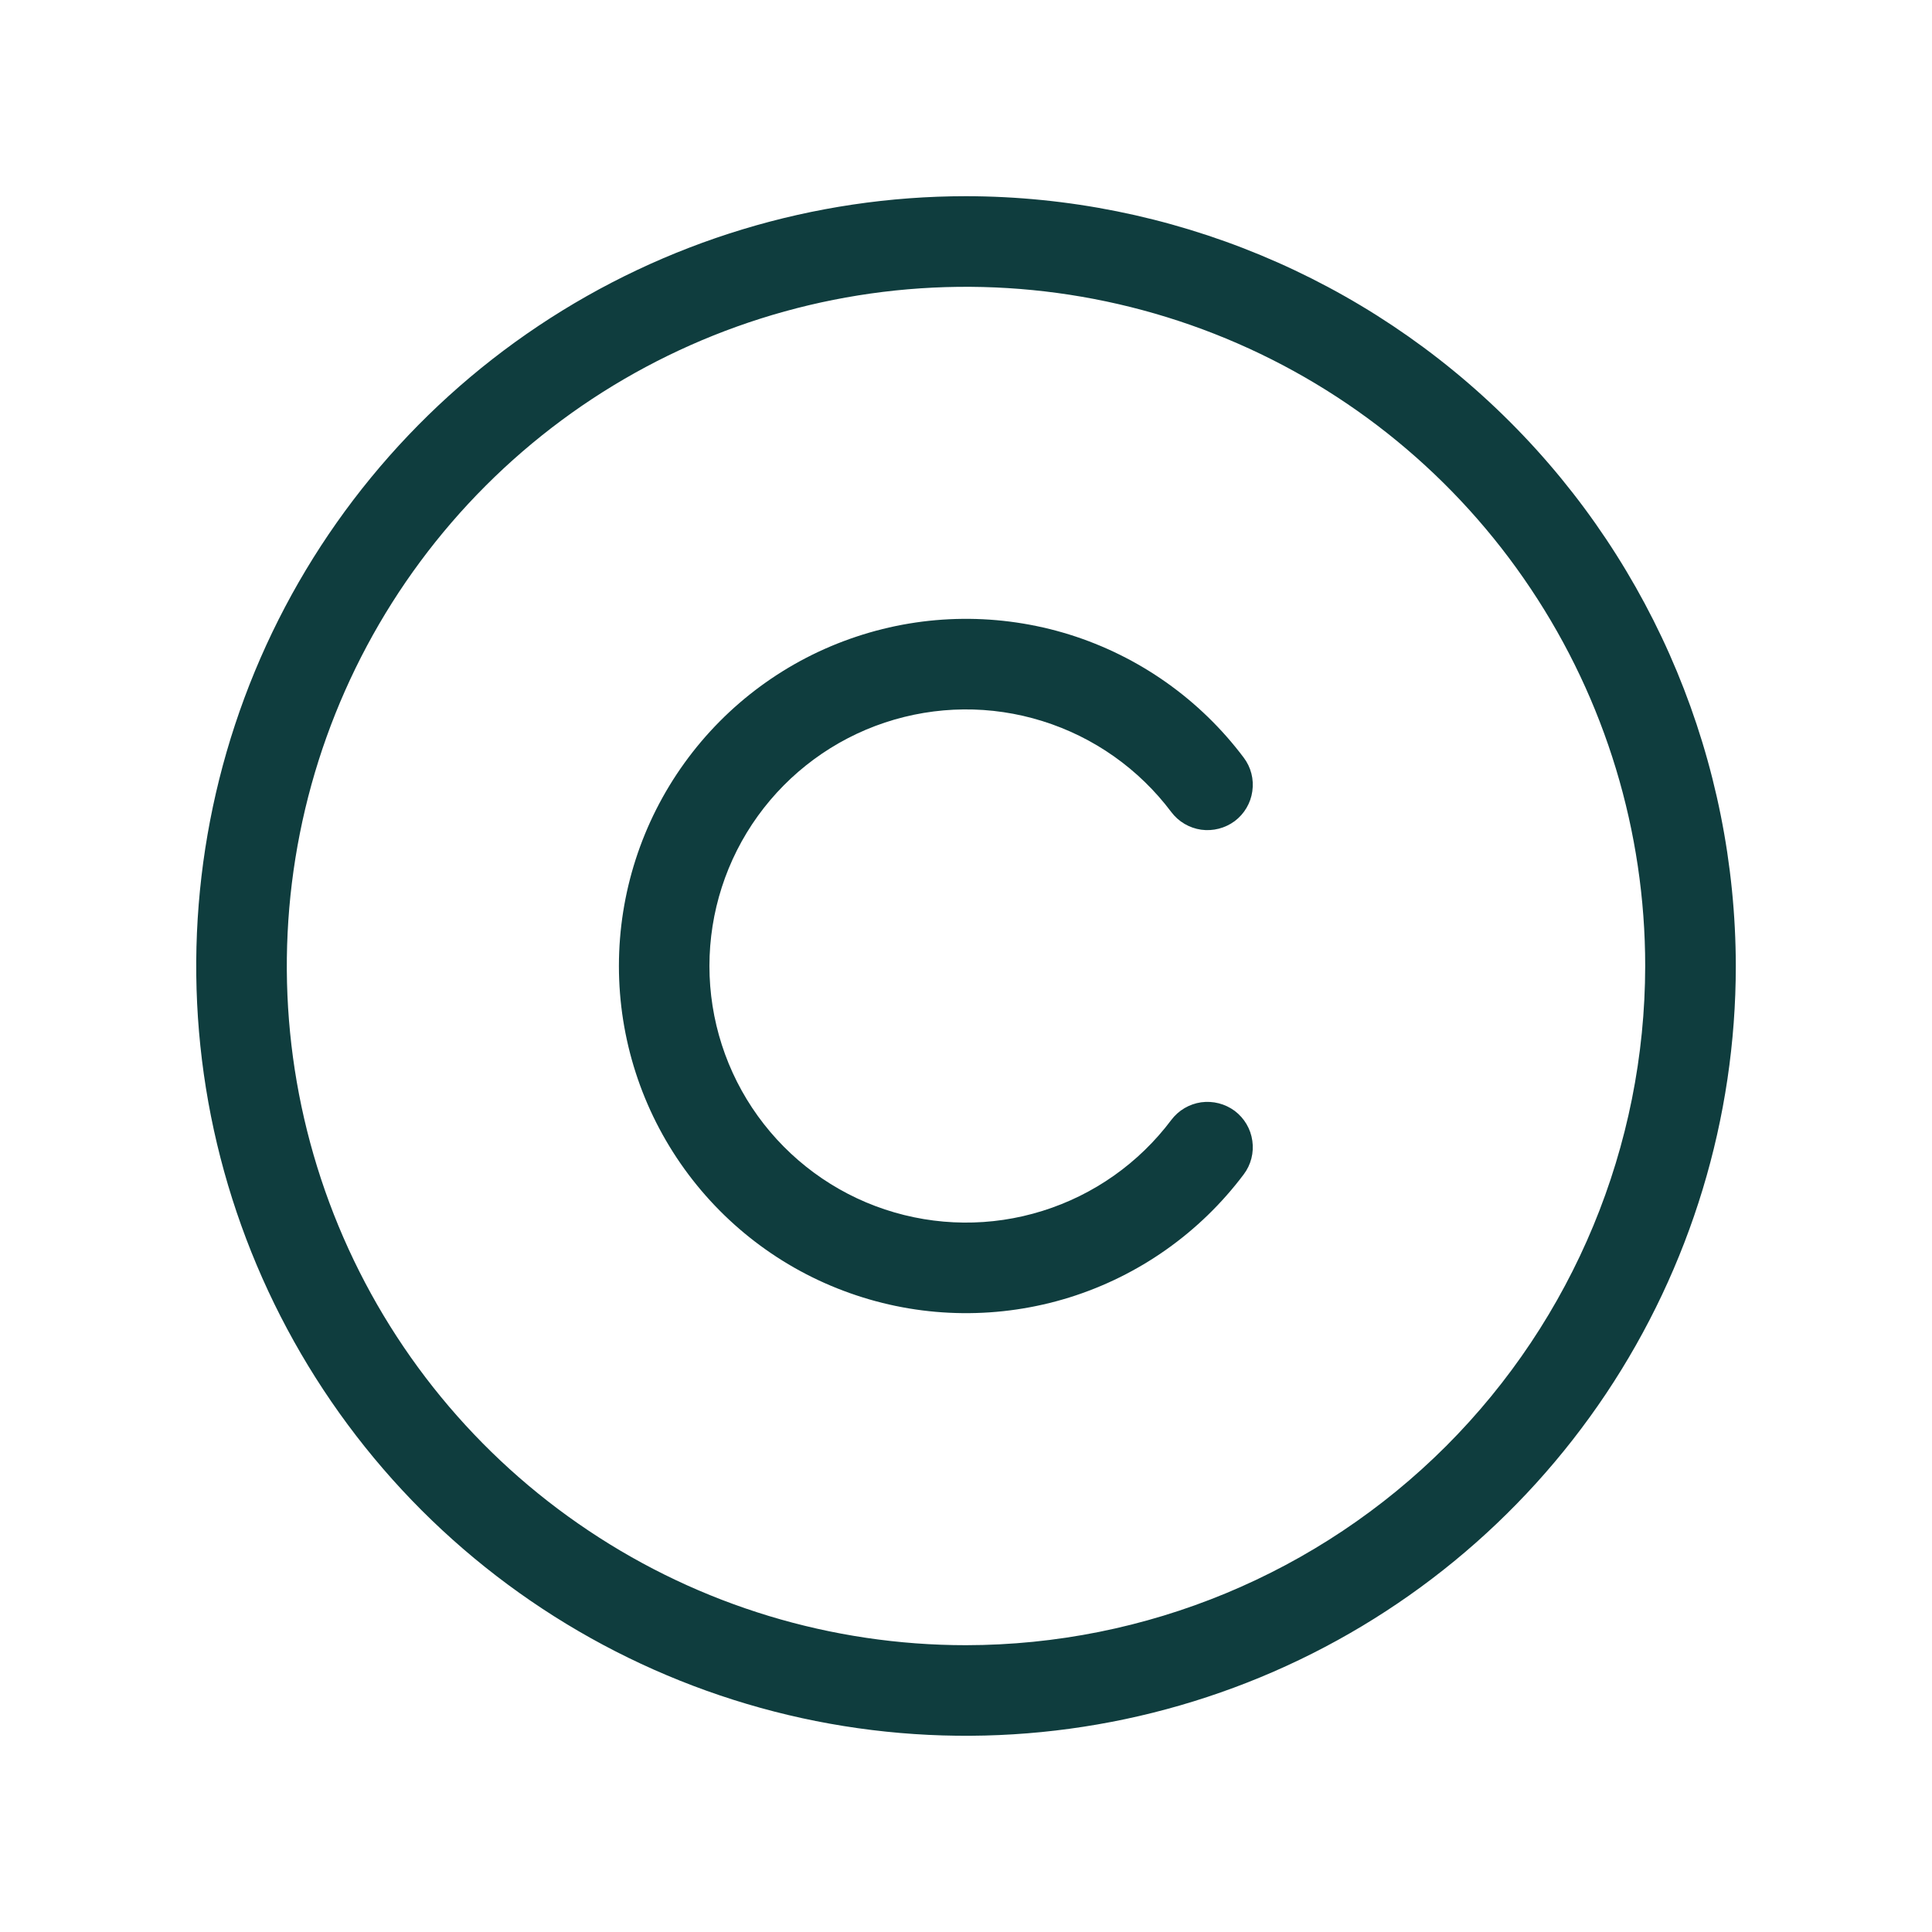 <svg width="20" height="20" viewBox="0 0 20 20" fill="none" xmlns="http://www.w3.org/2000/svg">
<path d="M10 2.031C8.424 2.031 6.883 2.499 5.573 3.374C4.262 4.25 3.241 5.494 2.638 6.95C2.035 8.407 1.877 10.009 2.184 11.555C2.492 13.1 3.251 14.52 4.365 15.635C5.48 16.749 6.9 17.508 8.445 17.816C9.991 18.123 11.593 17.965 13.05 17.362C14.506 16.759 15.75 15.738 16.626 14.427C17.501 13.117 17.969 11.576 17.969 10C17.966 7.887 17.126 5.862 15.632 4.368C14.138 2.874 12.113 2.034 10 2.031ZM10 17.031C8.609 17.031 7.25 16.619 6.094 15.846C4.937 15.074 4.036 13.976 3.504 12.691C2.972 11.406 2.833 9.992 3.104 8.628C3.375 7.264 4.045 6.011 5.028 5.028C6.011 4.045 7.264 3.375 8.628 3.104C9.992 2.833 11.406 2.972 12.691 3.504C13.976 4.036 15.074 4.937 15.846 6.094C16.619 7.25 17.031 8.609 17.031 10C17.029 11.864 16.288 13.651 14.97 14.97C13.651 16.288 11.864 17.029 10 17.031ZM7.344 10C7.344 10.557 7.519 11.101 7.845 11.553C8.171 12.005 8.631 12.344 9.16 12.52C9.689 12.696 10.26 12.702 10.792 12.535C11.324 12.369 11.79 12.04 12.125 11.594C12.2 11.494 12.311 11.429 12.434 11.411C12.557 11.394 12.682 11.426 12.782 11.5C12.881 11.575 12.947 11.686 12.964 11.809C12.982 11.932 12.95 12.058 12.875 12.157C12.422 12.76 11.791 13.206 11.071 13.431C10.351 13.655 9.579 13.648 8.864 13.409C8.148 13.171 7.526 12.713 7.085 12.101C6.644 11.489 6.407 10.754 6.407 10C6.407 9.246 6.644 8.511 7.085 7.899C7.526 7.287 8.148 6.829 8.864 6.591C9.579 6.352 10.351 6.345 11.071 6.569C11.791 6.794 12.422 7.24 12.875 7.843C12.95 7.942 12.982 8.067 12.964 8.191C12.947 8.314 12.881 8.425 12.782 8.5C12.682 8.574 12.557 8.606 12.434 8.589C12.311 8.571 12.2 8.506 12.125 8.406C11.79 7.96 11.324 7.631 10.792 7.465C10.26 7.298 9.689 7.304 9.16 7.48C8.631 7.656 8.171 7.995 7.845 8.447C7.519 8.899 7.344 9.443 7.344 10Z" fill="#0F3D3E"/>
</svg>
